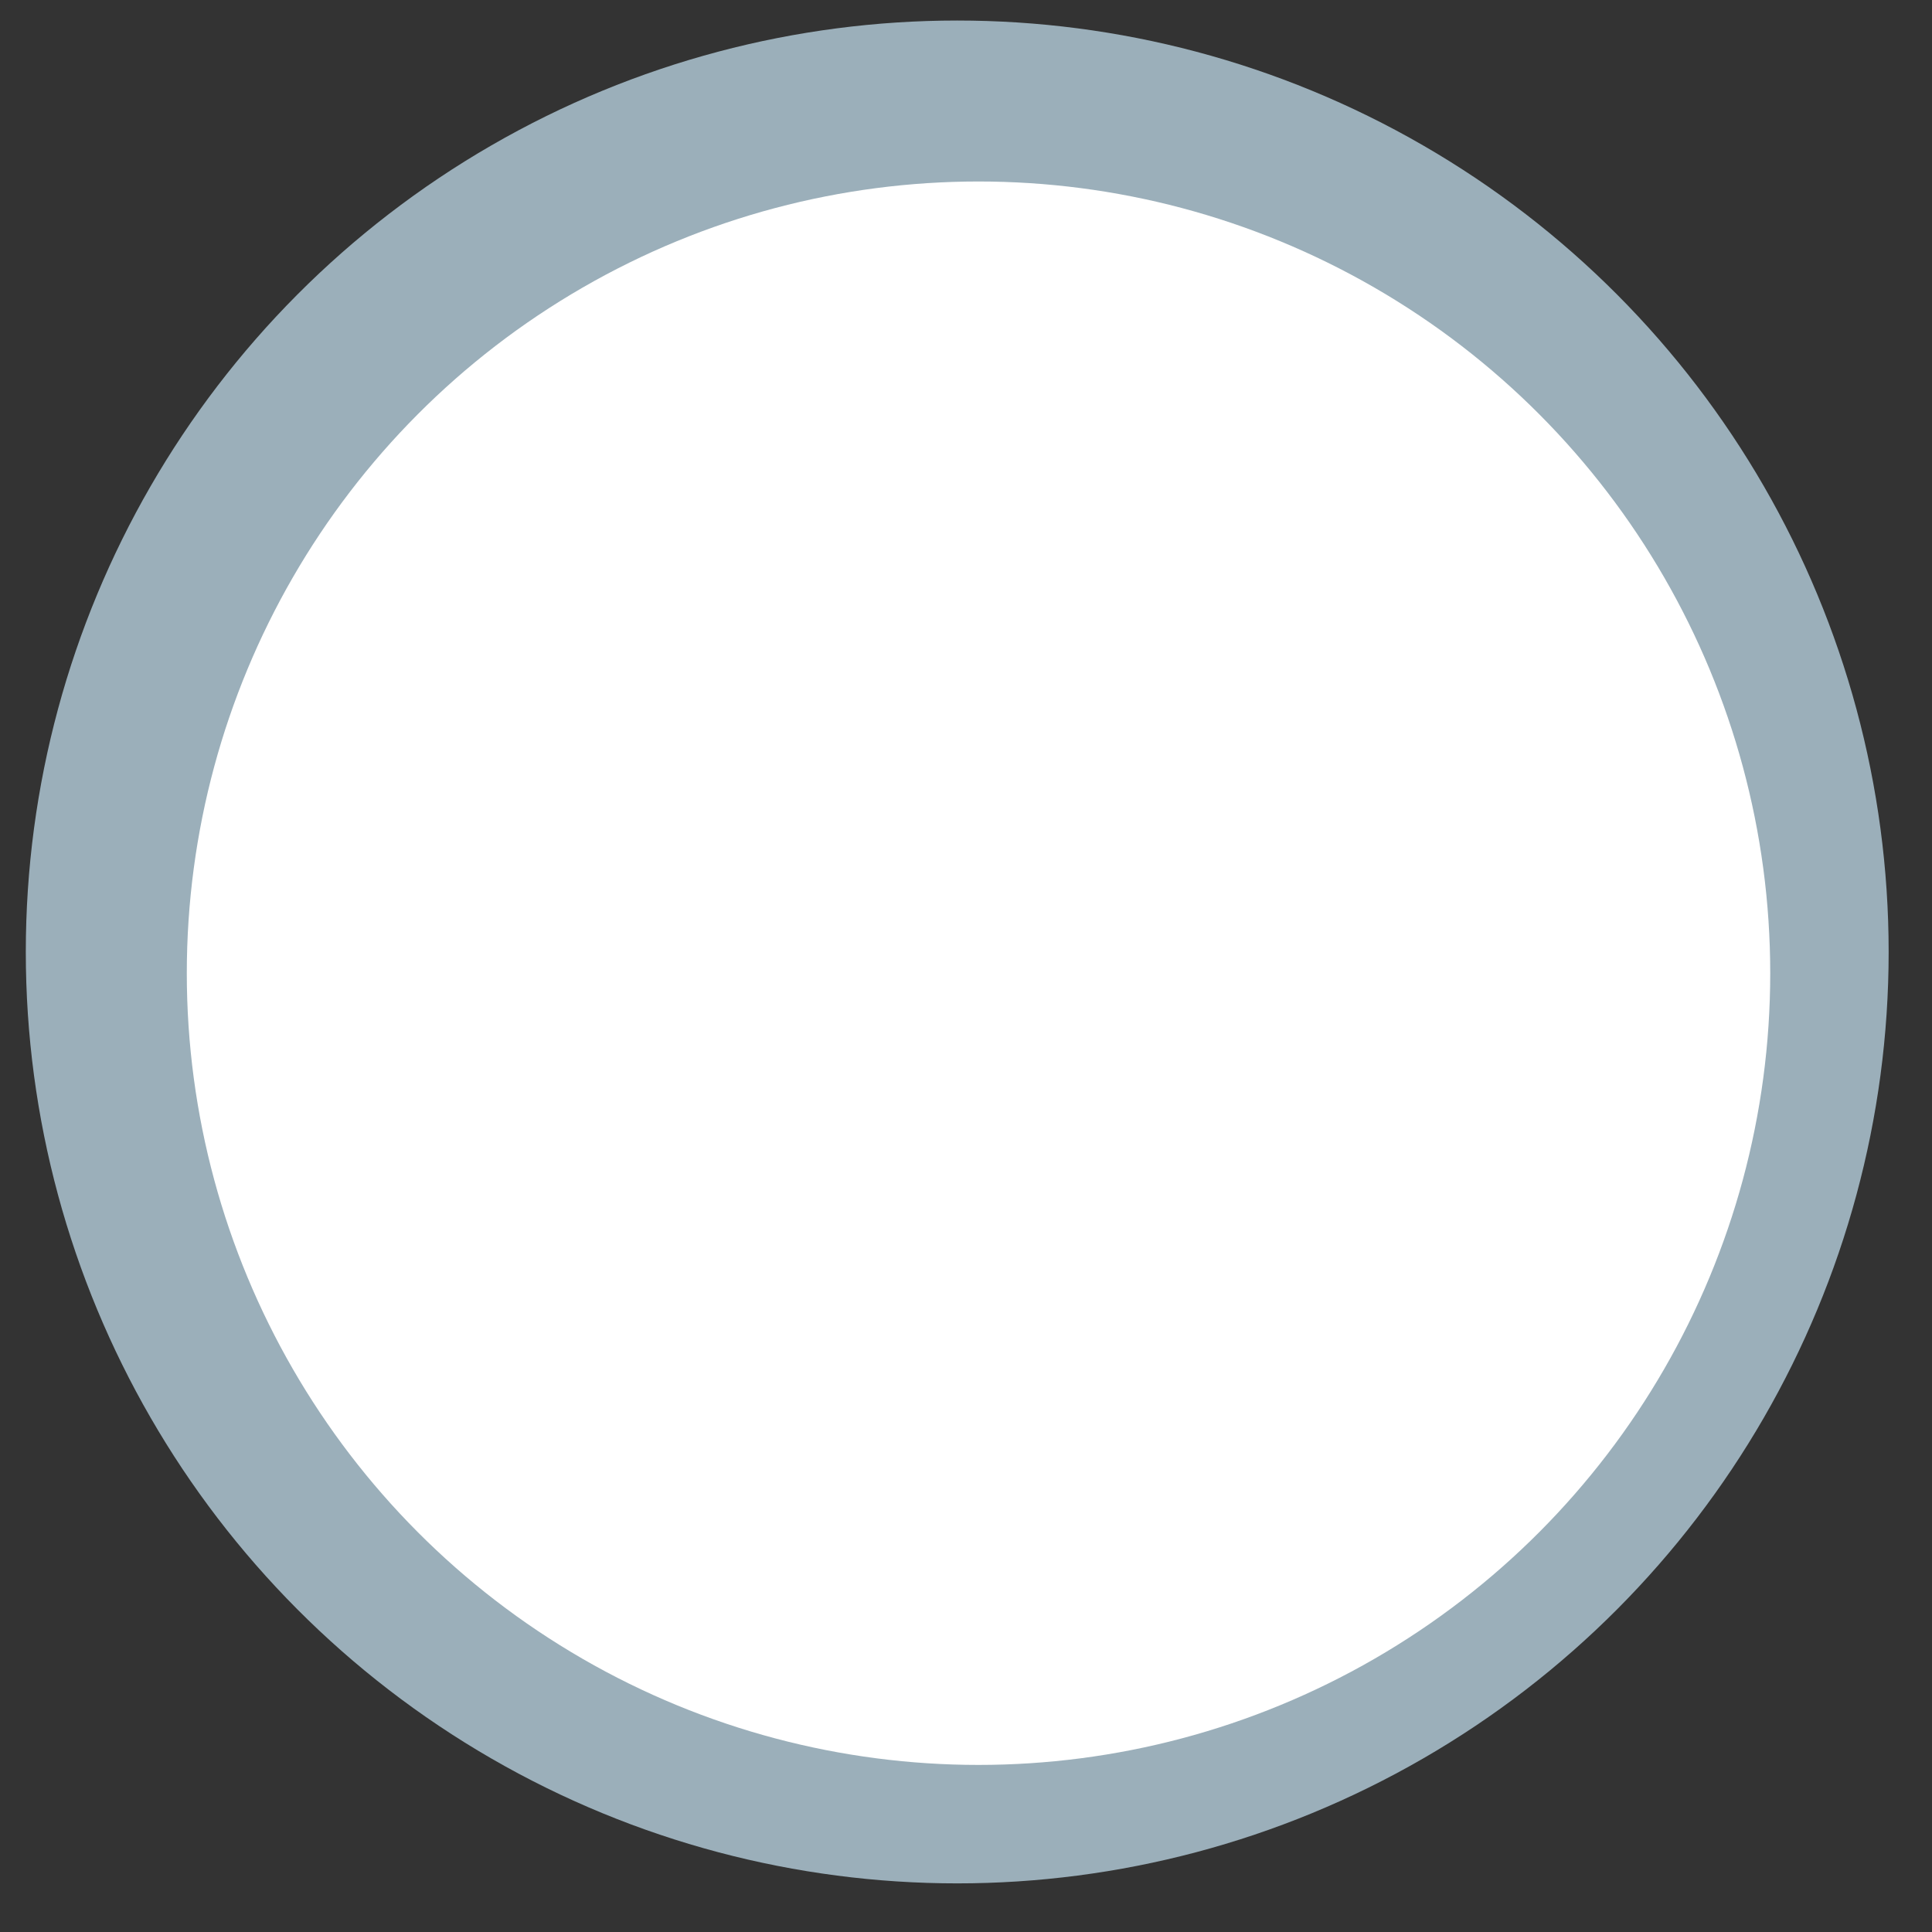 <svg width="48" height="48" viewBox="0 0 48 48" fill="none" xmlns="http://www.w3.org/2000/svg">
<rect x="0" y="0" width="48" height="48" fill="#333333" stroke="none"/>
<circle cx="23.782" cy="23.651" r="23.141" fill="#9BAFBA"/>
<circle cx="24.311" cy="24.179" r="19.67" fill="white"/>
</svg>
